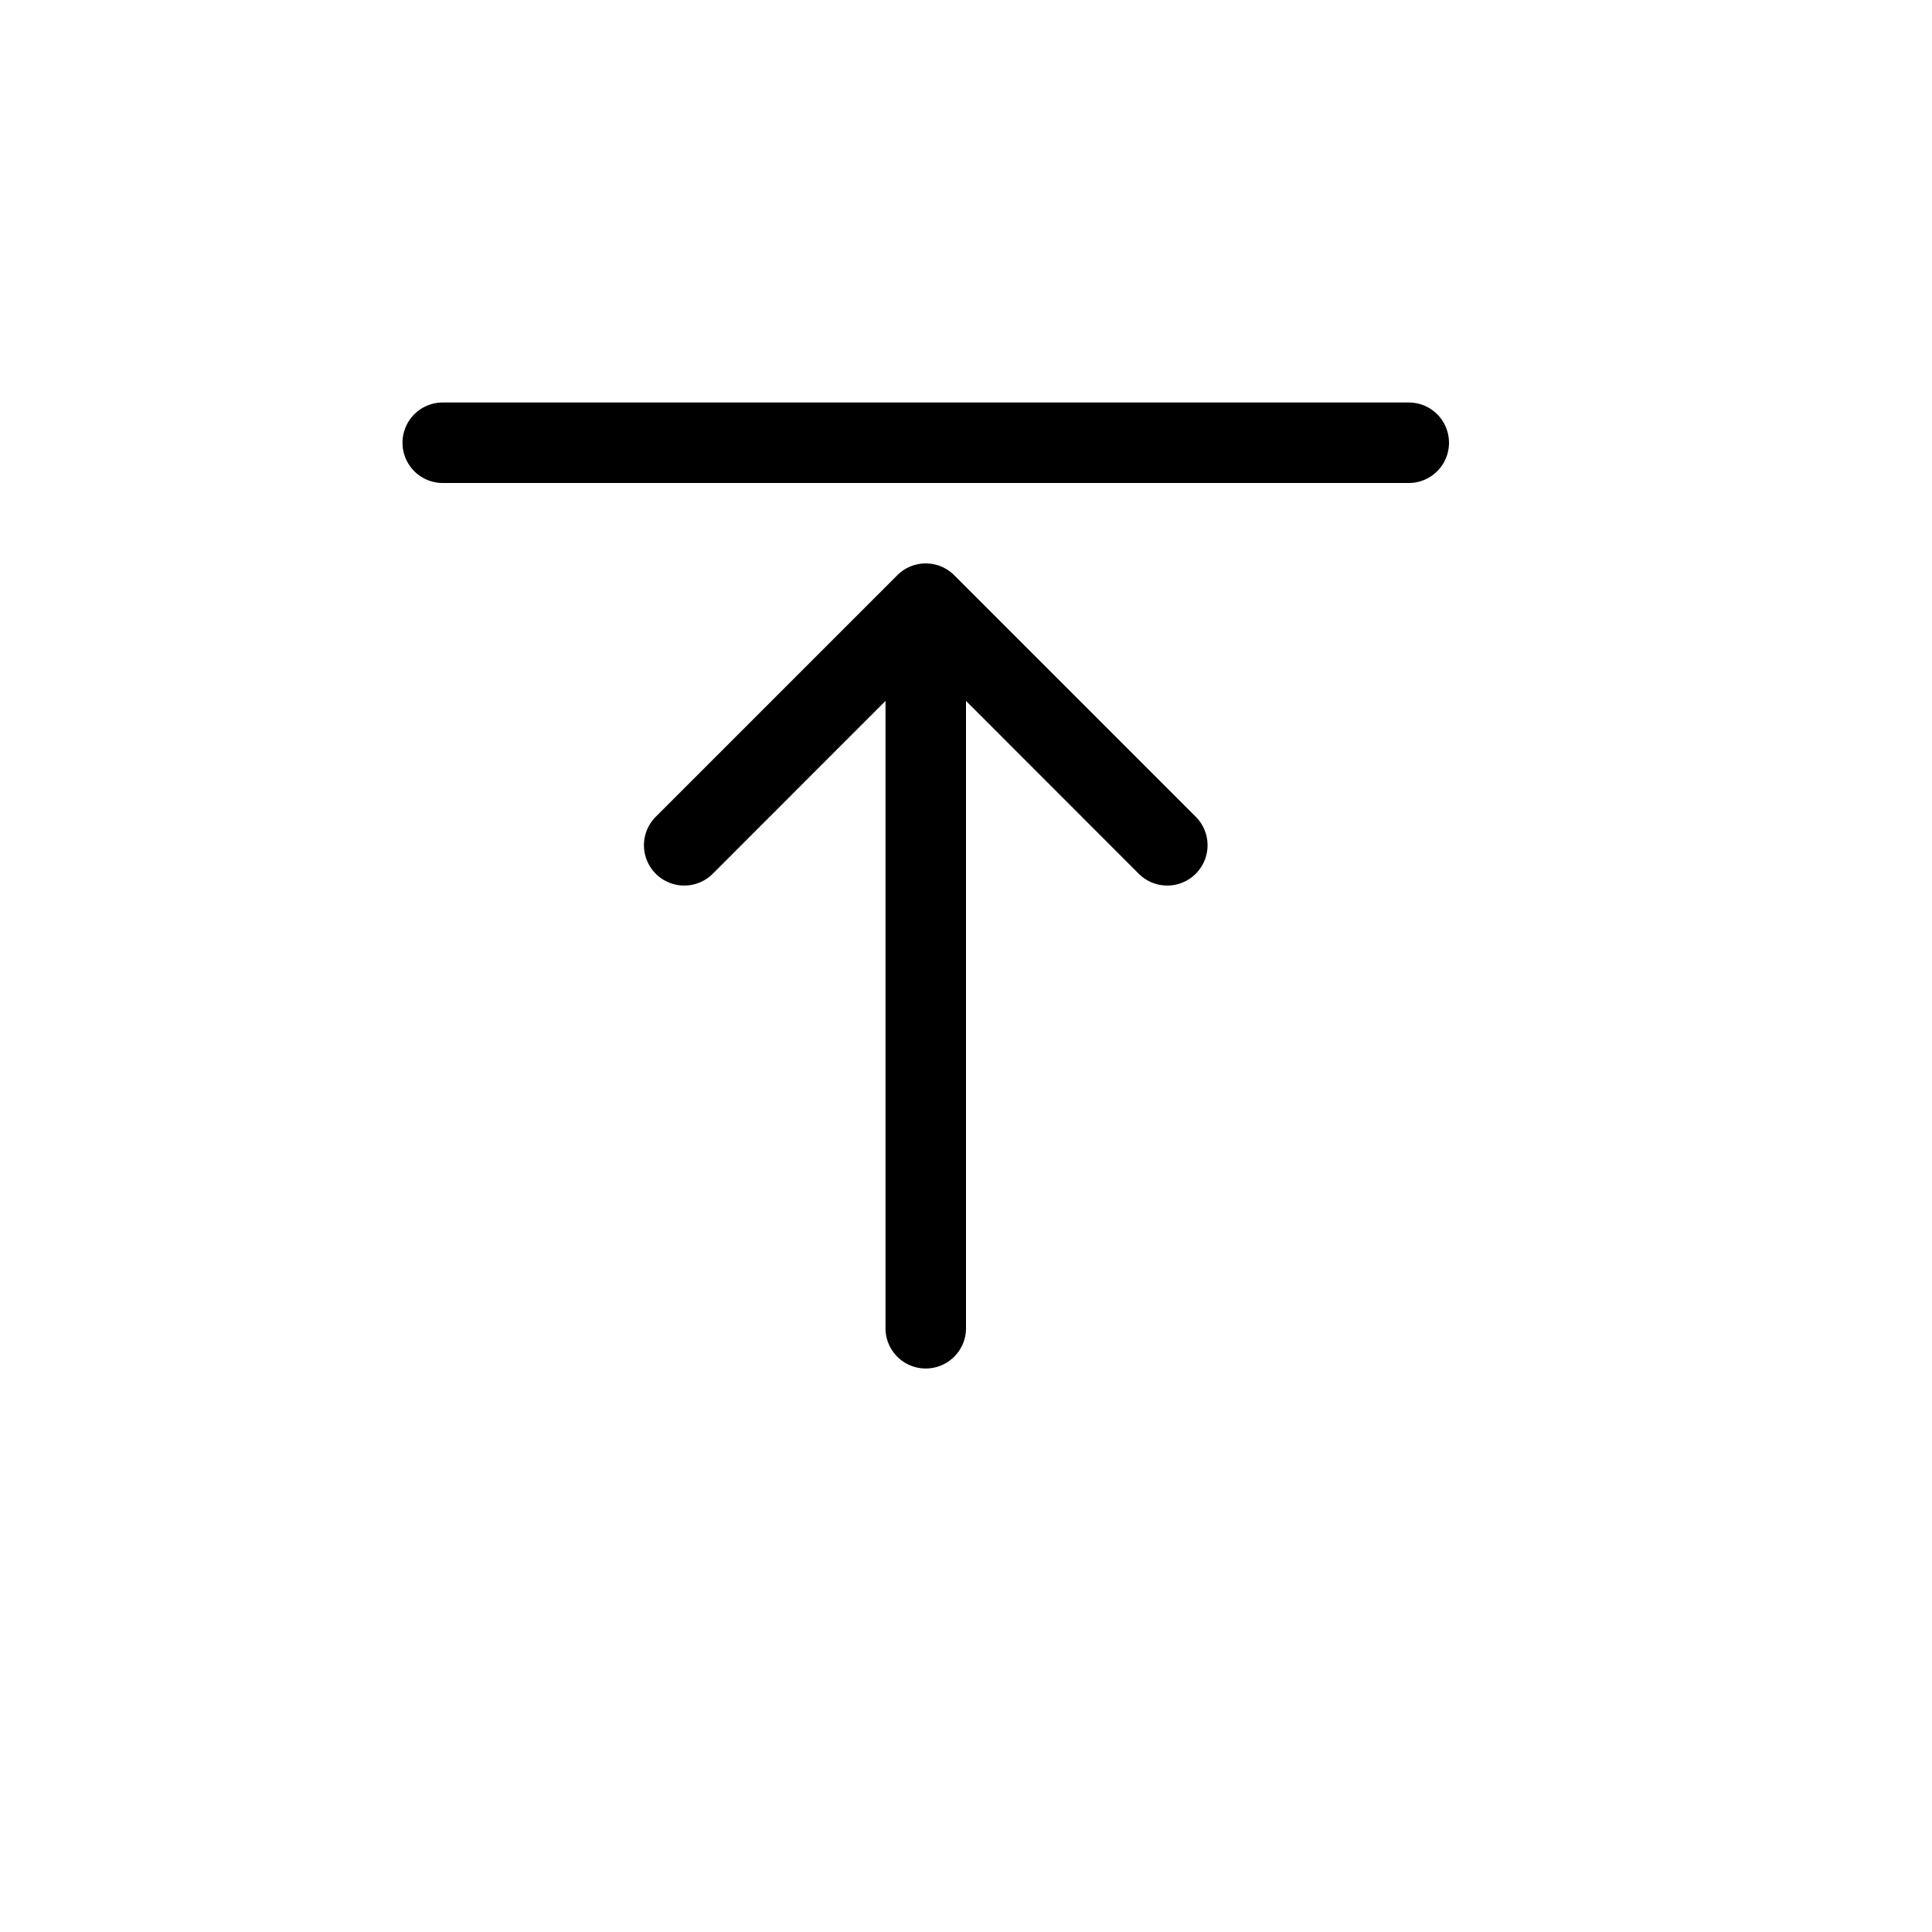 <svg width="24" height="24" fill="none" aria-hidden="true" viewBox="0 0 24 24"><path fill="#000" d="M5.5 5a.5.5 0 0 0 0 1h12a.5.5 0 0 0 0-1zm6.354 2.146a.5.5 0 0 0-.708 0l-3 3a.5.5 0 0 0 .708.708L11 8.707V16.5a.5.5 0 0 0 1 0V8.707l2.146 2.147a.5.5 0 0 0 .708-.708z"/></svg>